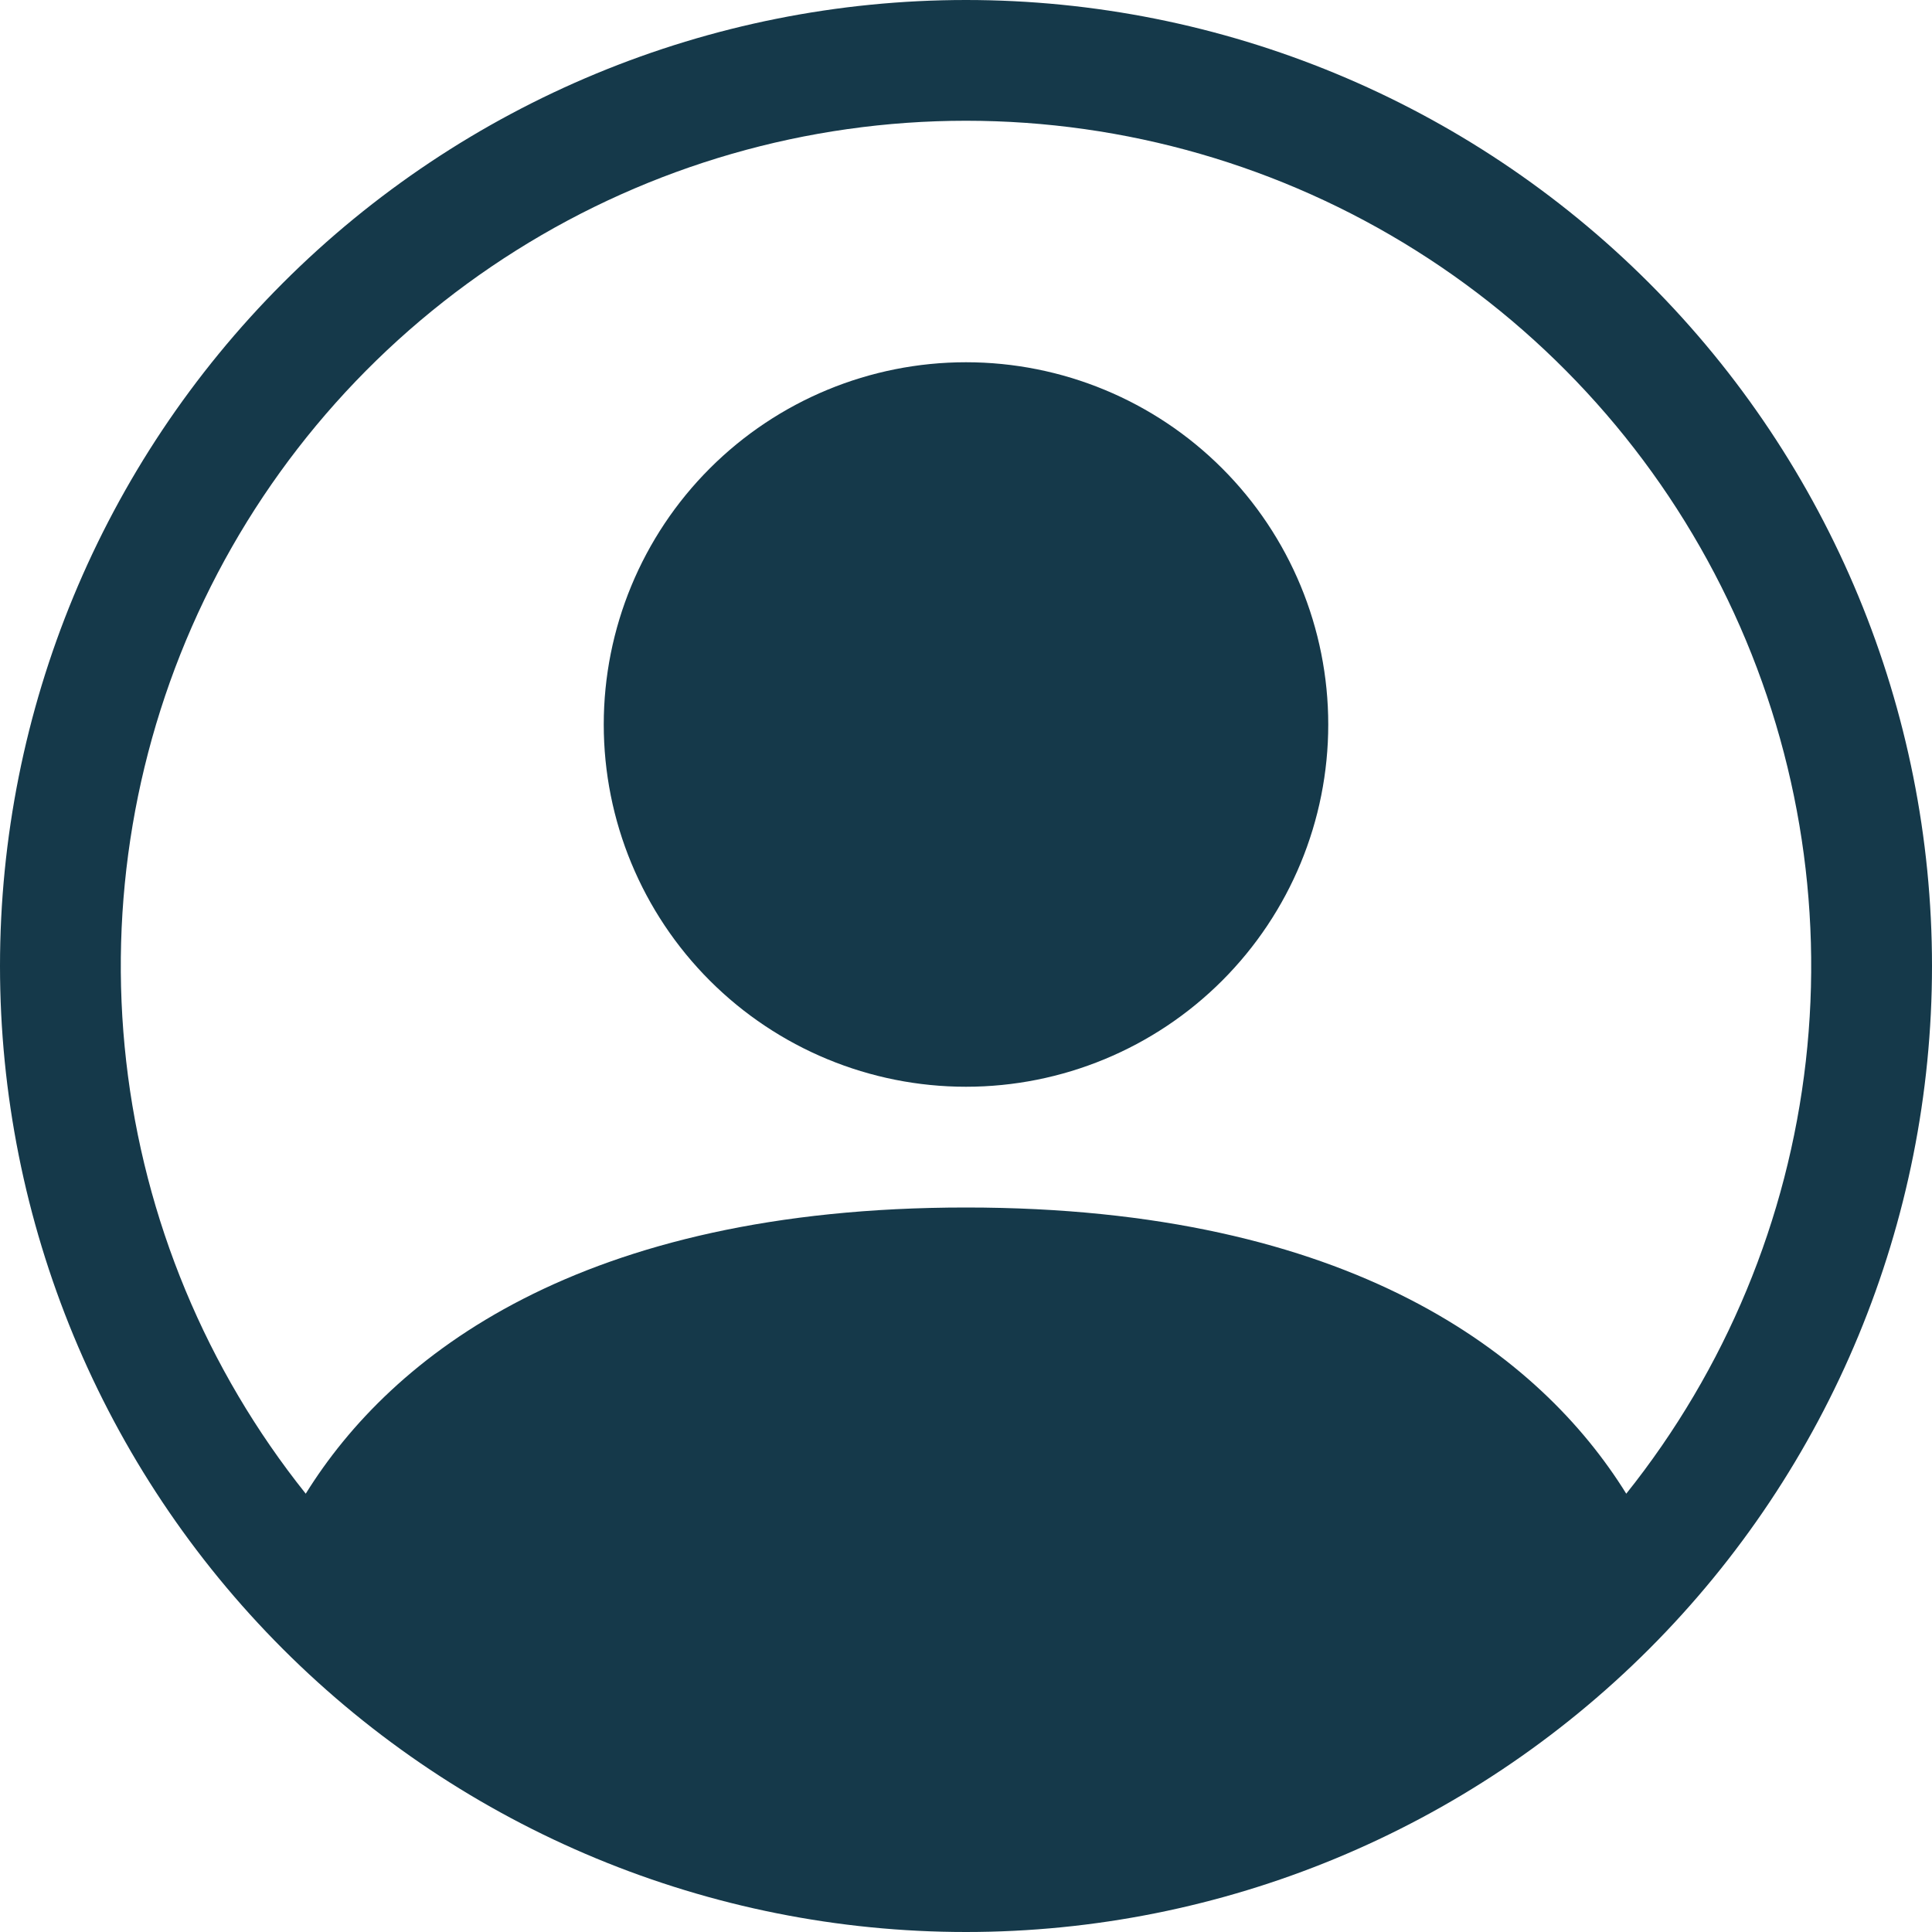 <svg width="60" height="60" viewBox="0 0 60 60" fill="none" xmlns="http://www.w3.org/2000/svg">
<path d="M41.25 22.5C41.25 25.484 40.065 28.345 37.955 30.455C35.845 32.565 32.984 33.75 30 33.75C27.016 33.75 24.155 32.565 22.045 30.455C19.935 28.345 18.75 25.484 18.75 22.5C18.75 19.516 19.935 16.655 22.045 14.545C24.155 12.435 27.016 11.25 30 11.25C32.984 11.25 35.845 12.435 37.955 14.545C40.065 16.655 41.25 19.516 41.25 22.5Z" fill="#15394A"/>
<path fill-rule="evenodd" clip-rule="evenodd" d="M0 30C0 22.044 3.161 14.413 8.787 8.787C14.413 3.161 22.044 0 30 0C37.956 0 45.587 3.161 51.213 8.787C56.839 14.413 60 22.044 60 30C60 37.956 56.839 45.587 51.213 51.213C45.587 56.839 37.956 60 30 60C22.044 60 14.413 56.839 8.787 51.213C3.161 45.587 0 37.956 0 30ZM30 3.75C25.057 3.75 20.214 5.146 16.029 7.778C11.844 10.409 8.487 14.168 6.345 18.623C4.202 23.078 3.361 28.047 3.919 32.959C4.476 37.871 6.409 42.526 9.495 46.388C12.158 42.097 18.019 37.5 30 37.5C41.981 37.5 47.839 42.094 50.505 46.388C53.591 42.526 55.524 37.871 56.081 32.959C56.639 28.047 55.798 23.078 53.655 18.623C51.513 14.168 48.156 10.409 43.971 7.778C39.786 5.146 34.943 3.75 30 3.75Z" fill="#15394A"/>
</svg>
